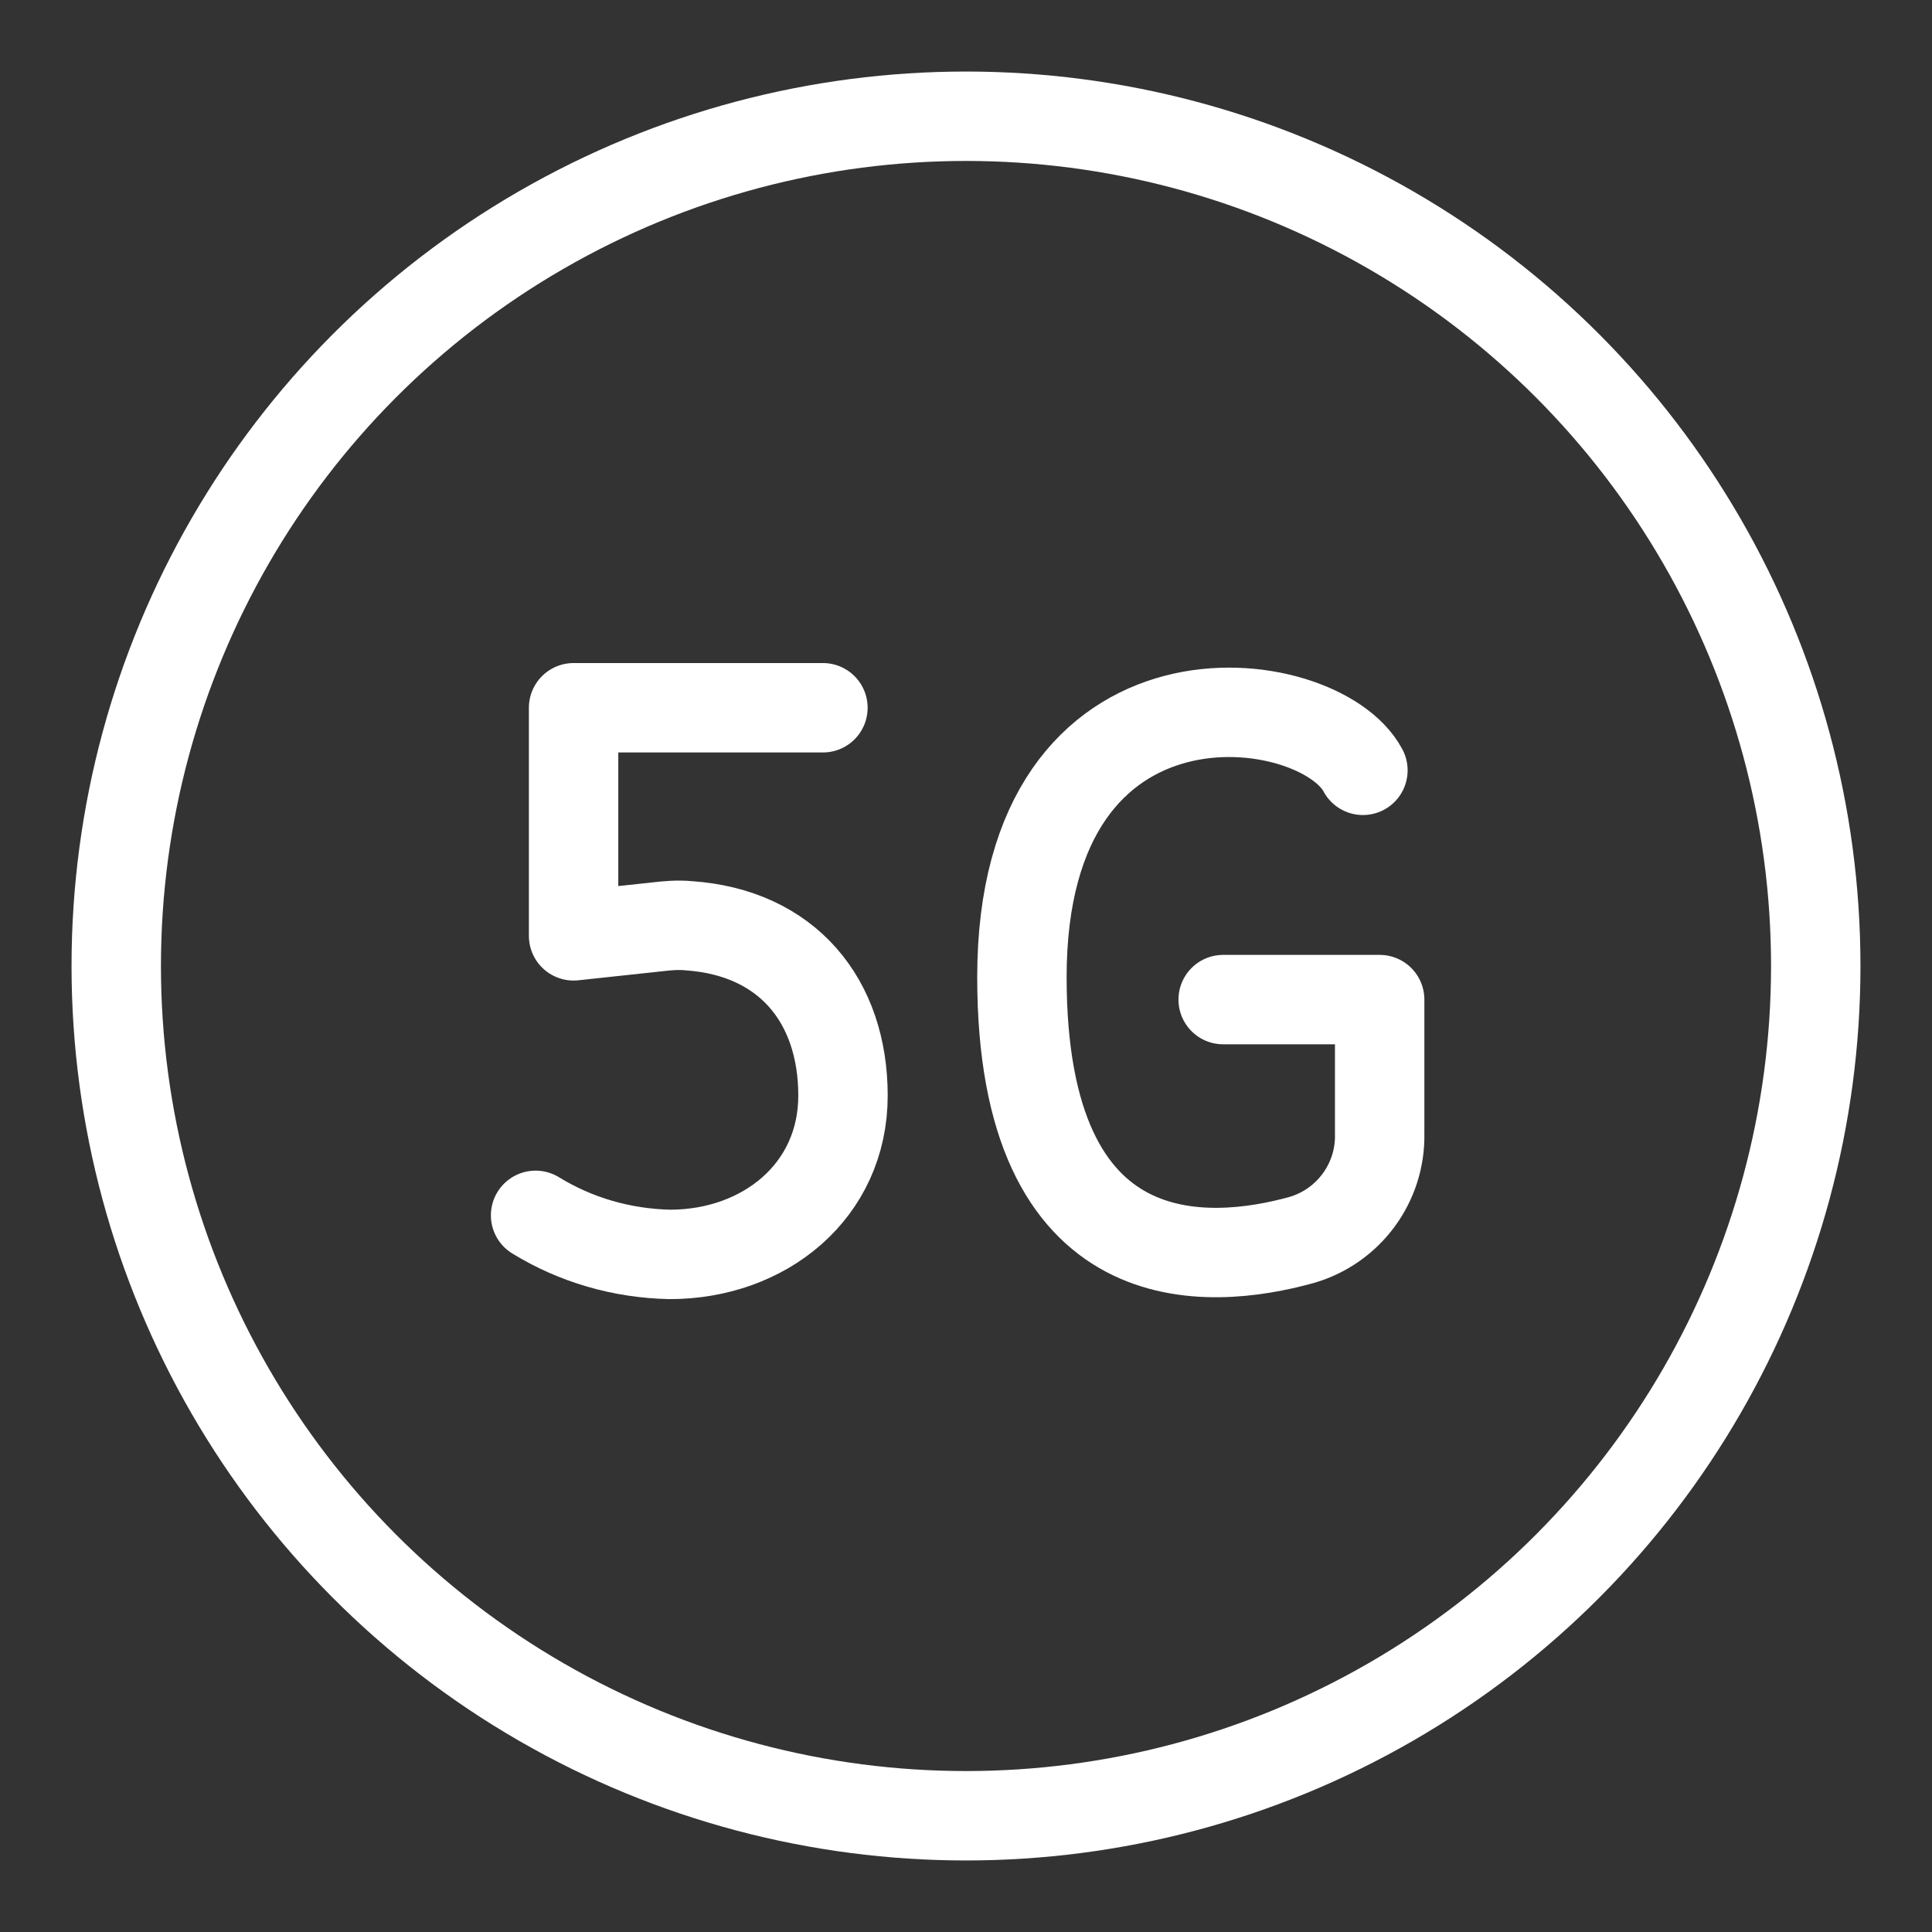 <svg xmlns="http://www.w3.org/2000/svg" width="18" height="18" viewBox="0 0 18 18"><rect x="0" y="0" width="18" height="18" fill="#333333" stroke="none"/><g fill="none" fill-rule="evenodd" transform="translate(-1 -1)"><path d="M0 0h20v20H0z"/><path stroke="#FFF" stroke-linecap="round" stroke-linejoin="round" stroke-width=".833" d="M12.396 10.313h1.458v1.25c.01.458-.291.864-.729.99-.865.239-2.604.384-2.604-2.449 0-3.073 2.77-2.698 3.177-1.927"/><circle cx="10" cy="10" r="7.917" stroke="#FFF" stroke-width=".833"/><path stroke="#FFF" stroke-linecap="round" stroke-linejoin="round" stroke-width=".833" d="M5.99 12.323c.375.23.802.354 1.25.364.885 0 1.614-.593 1.614-1.479 0-.885-.52-1.52-1.437-1.583-.104-.01-.209 0-.292.01l-.781.084V7.594h2.323"/></g></svg>